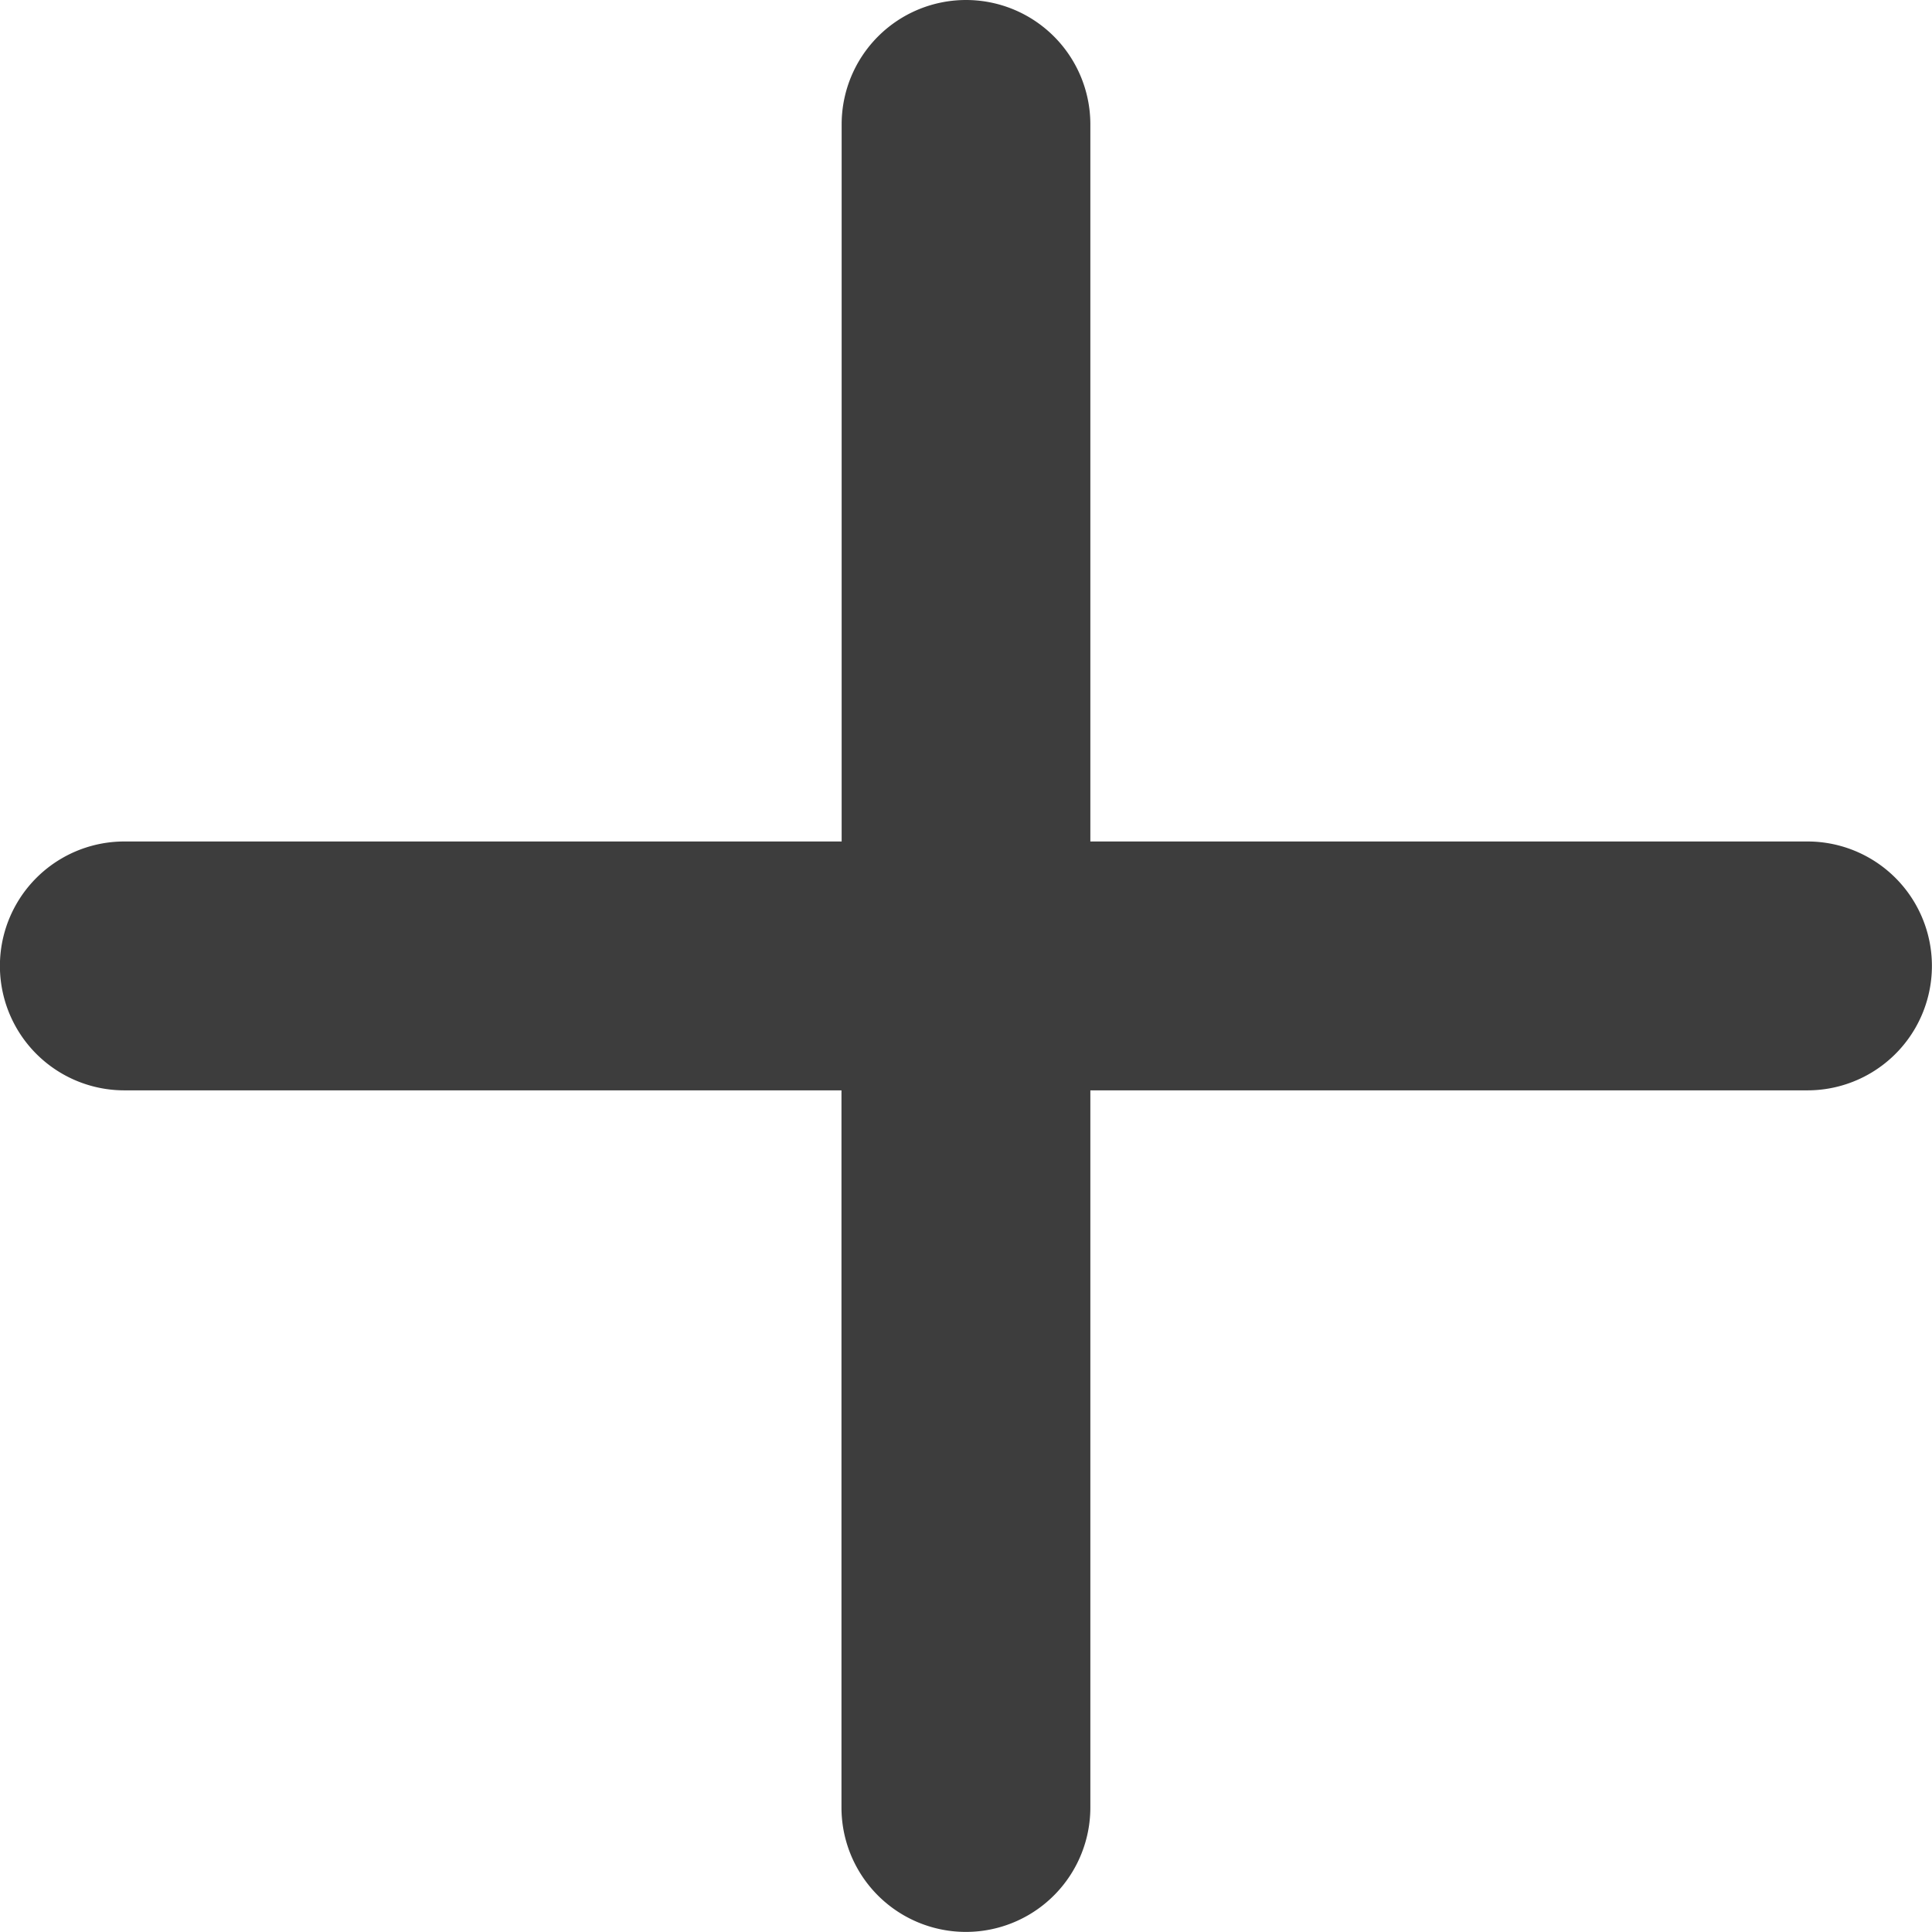 <svg xmlns="http://www.w3.org/2000/svg" width="11" height="11" viewBox="0 0 11 11">
  <path id="plus" d="M31,978.362a.208.208,0,0,0-.208.208v4.583H26.208a.208.208,0,1,0,0,.417h4.583v4.583a.208.208,0,0,0,.417,0V983.57h4.583a.208.208,0,1,0,0-.417H31.208V978.57A.208.208,0,0,0,31,978.362Z" transform="translate(-25.5 -977.862)" fill="#3d3d3d" stroke="#3d3d3d" stroke-width="1"/>
</svg>
